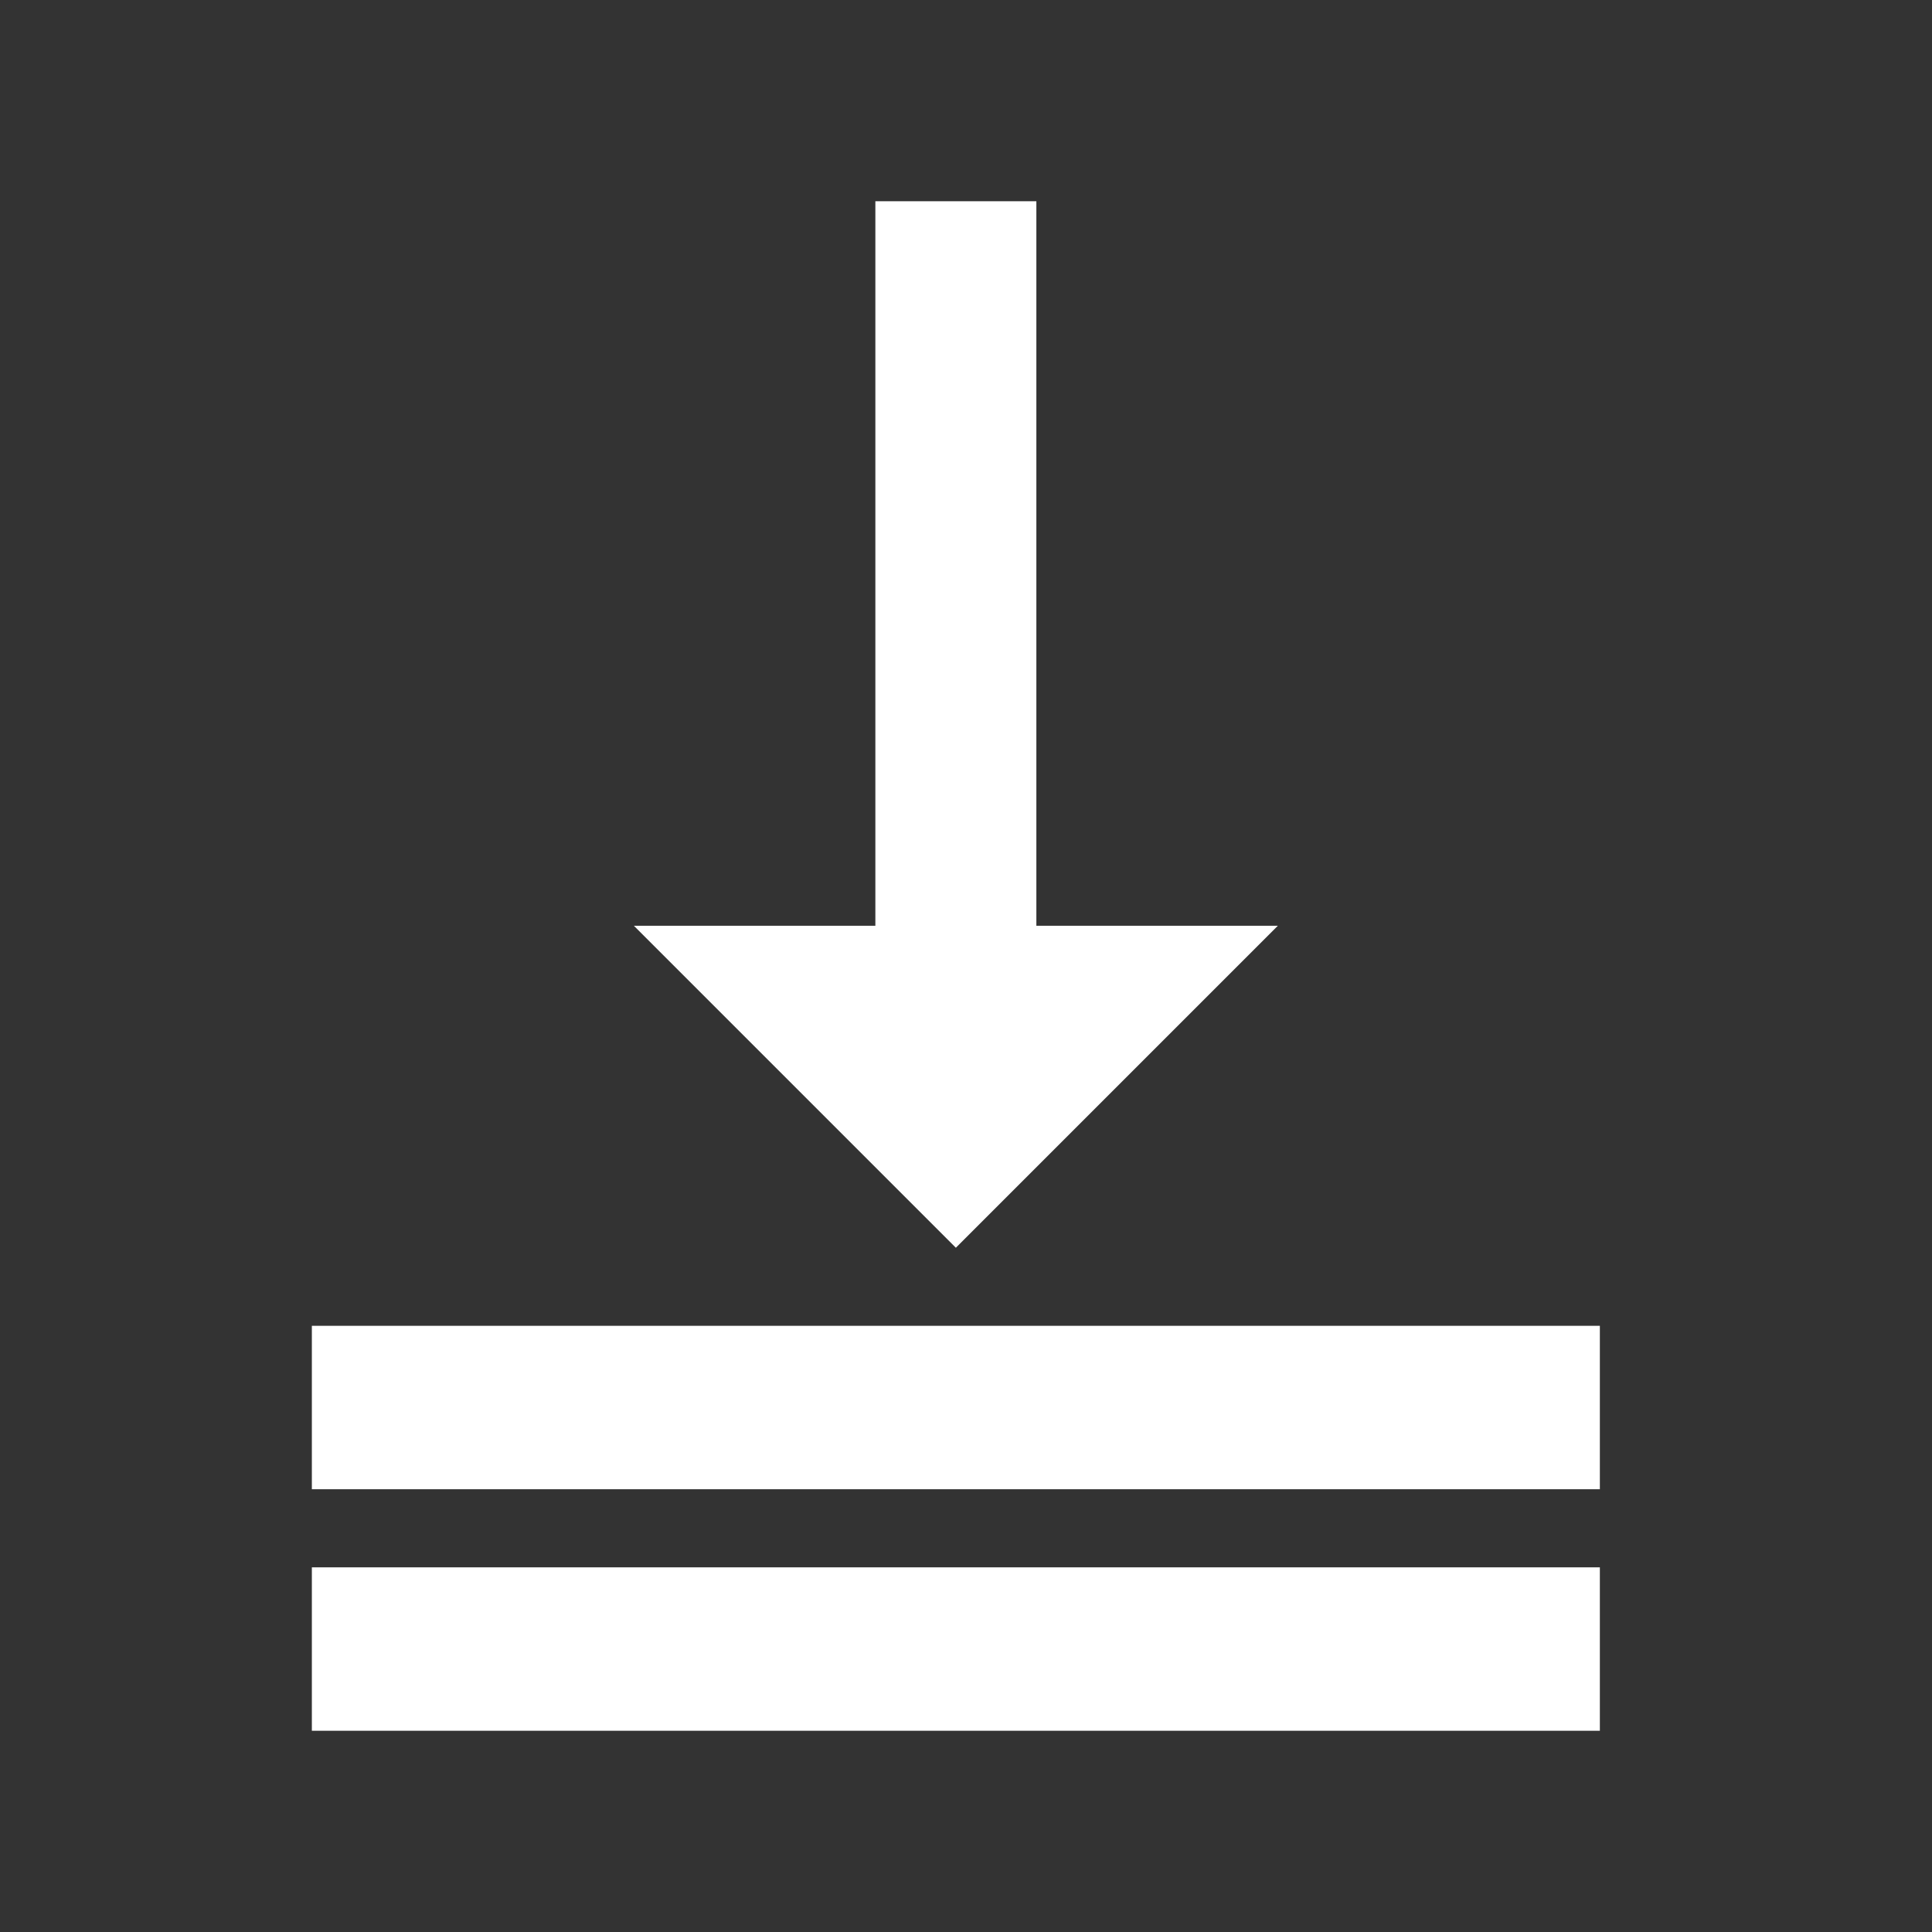 <?xml version="1.0" encoding="UTF-8" standalone="no"?>
<svg
   xmlns:dc="http://purl.org/dc/elements/1.1/"
   xmlns:cc="http://creativecommons.org/ns#"
   xmlns:rdf="http://www.w3.org/1999/02/22-rdf-syntax-ns#"
   xmlns:svg="http://www.w3.org/2000/svg"
   xmlns="http://www.w3.org/2000/svg"
   xmlns:sodipodi="http://sodipodi.sourceforge.net/DTD/sodipodi-0.dtd"
   xmlns:inkscape="http://www.inkscape.org/namespaces/inkscape"
   version="1.1"
   id="mdi-arrow-collapse-horizontal"
   width="24"
   height="24"
   viewBox="0 0 24 24"
   sodipodi:docname="distribute-horizontal-right-symbolic (copy).svg"
   inkscape:version="1.0.1 (3bc2e813f5, 2020-09-07)">
  <rect x="0" y="0" width="24" height="24" fill="#333333" stroke="none"/>
  <defs
     id="defs7" />
  <sodipodi:namedview
     pagecolor="#ffffff"
     bordercolor="#666666"
     borderopacity="1"
     objecttolerance="10"
     gridtolerance="10"
     guidetolerance="10"
     inkscape:pageopacity="0"
     inkscape:pageshadow="2"
     inkscape:window-width="1904"
     inkscape:window-height="1005"
     id="namedview5"
     showgrid="false"
     inkscape:zoom="31"
     inkscape:cx="12.104232"
     inkscape:cy="12.252362"
     inkscape:window-x="56"
     inkscape:window-y="50"
     inkscape:window-maximized="0"
     inkscape:current-layer="mdi-arrow-collapse-horizontal"
     inkscape:document-rotation="0" />
  <path fill="white"
     d="m 3.874,18.5 h 16 v -2.03 h -16 v 2.03 m 0,3 h 16 v -2.03 h -16 v 2.03 m 4,-10 4,4 4,-4 h -3 v -9 h -2 v 9 z"
     id="path2"
     sodipodi:nodetypes="cccccccccccccccccc"
     style="stroke-width:1" />
</svg>
